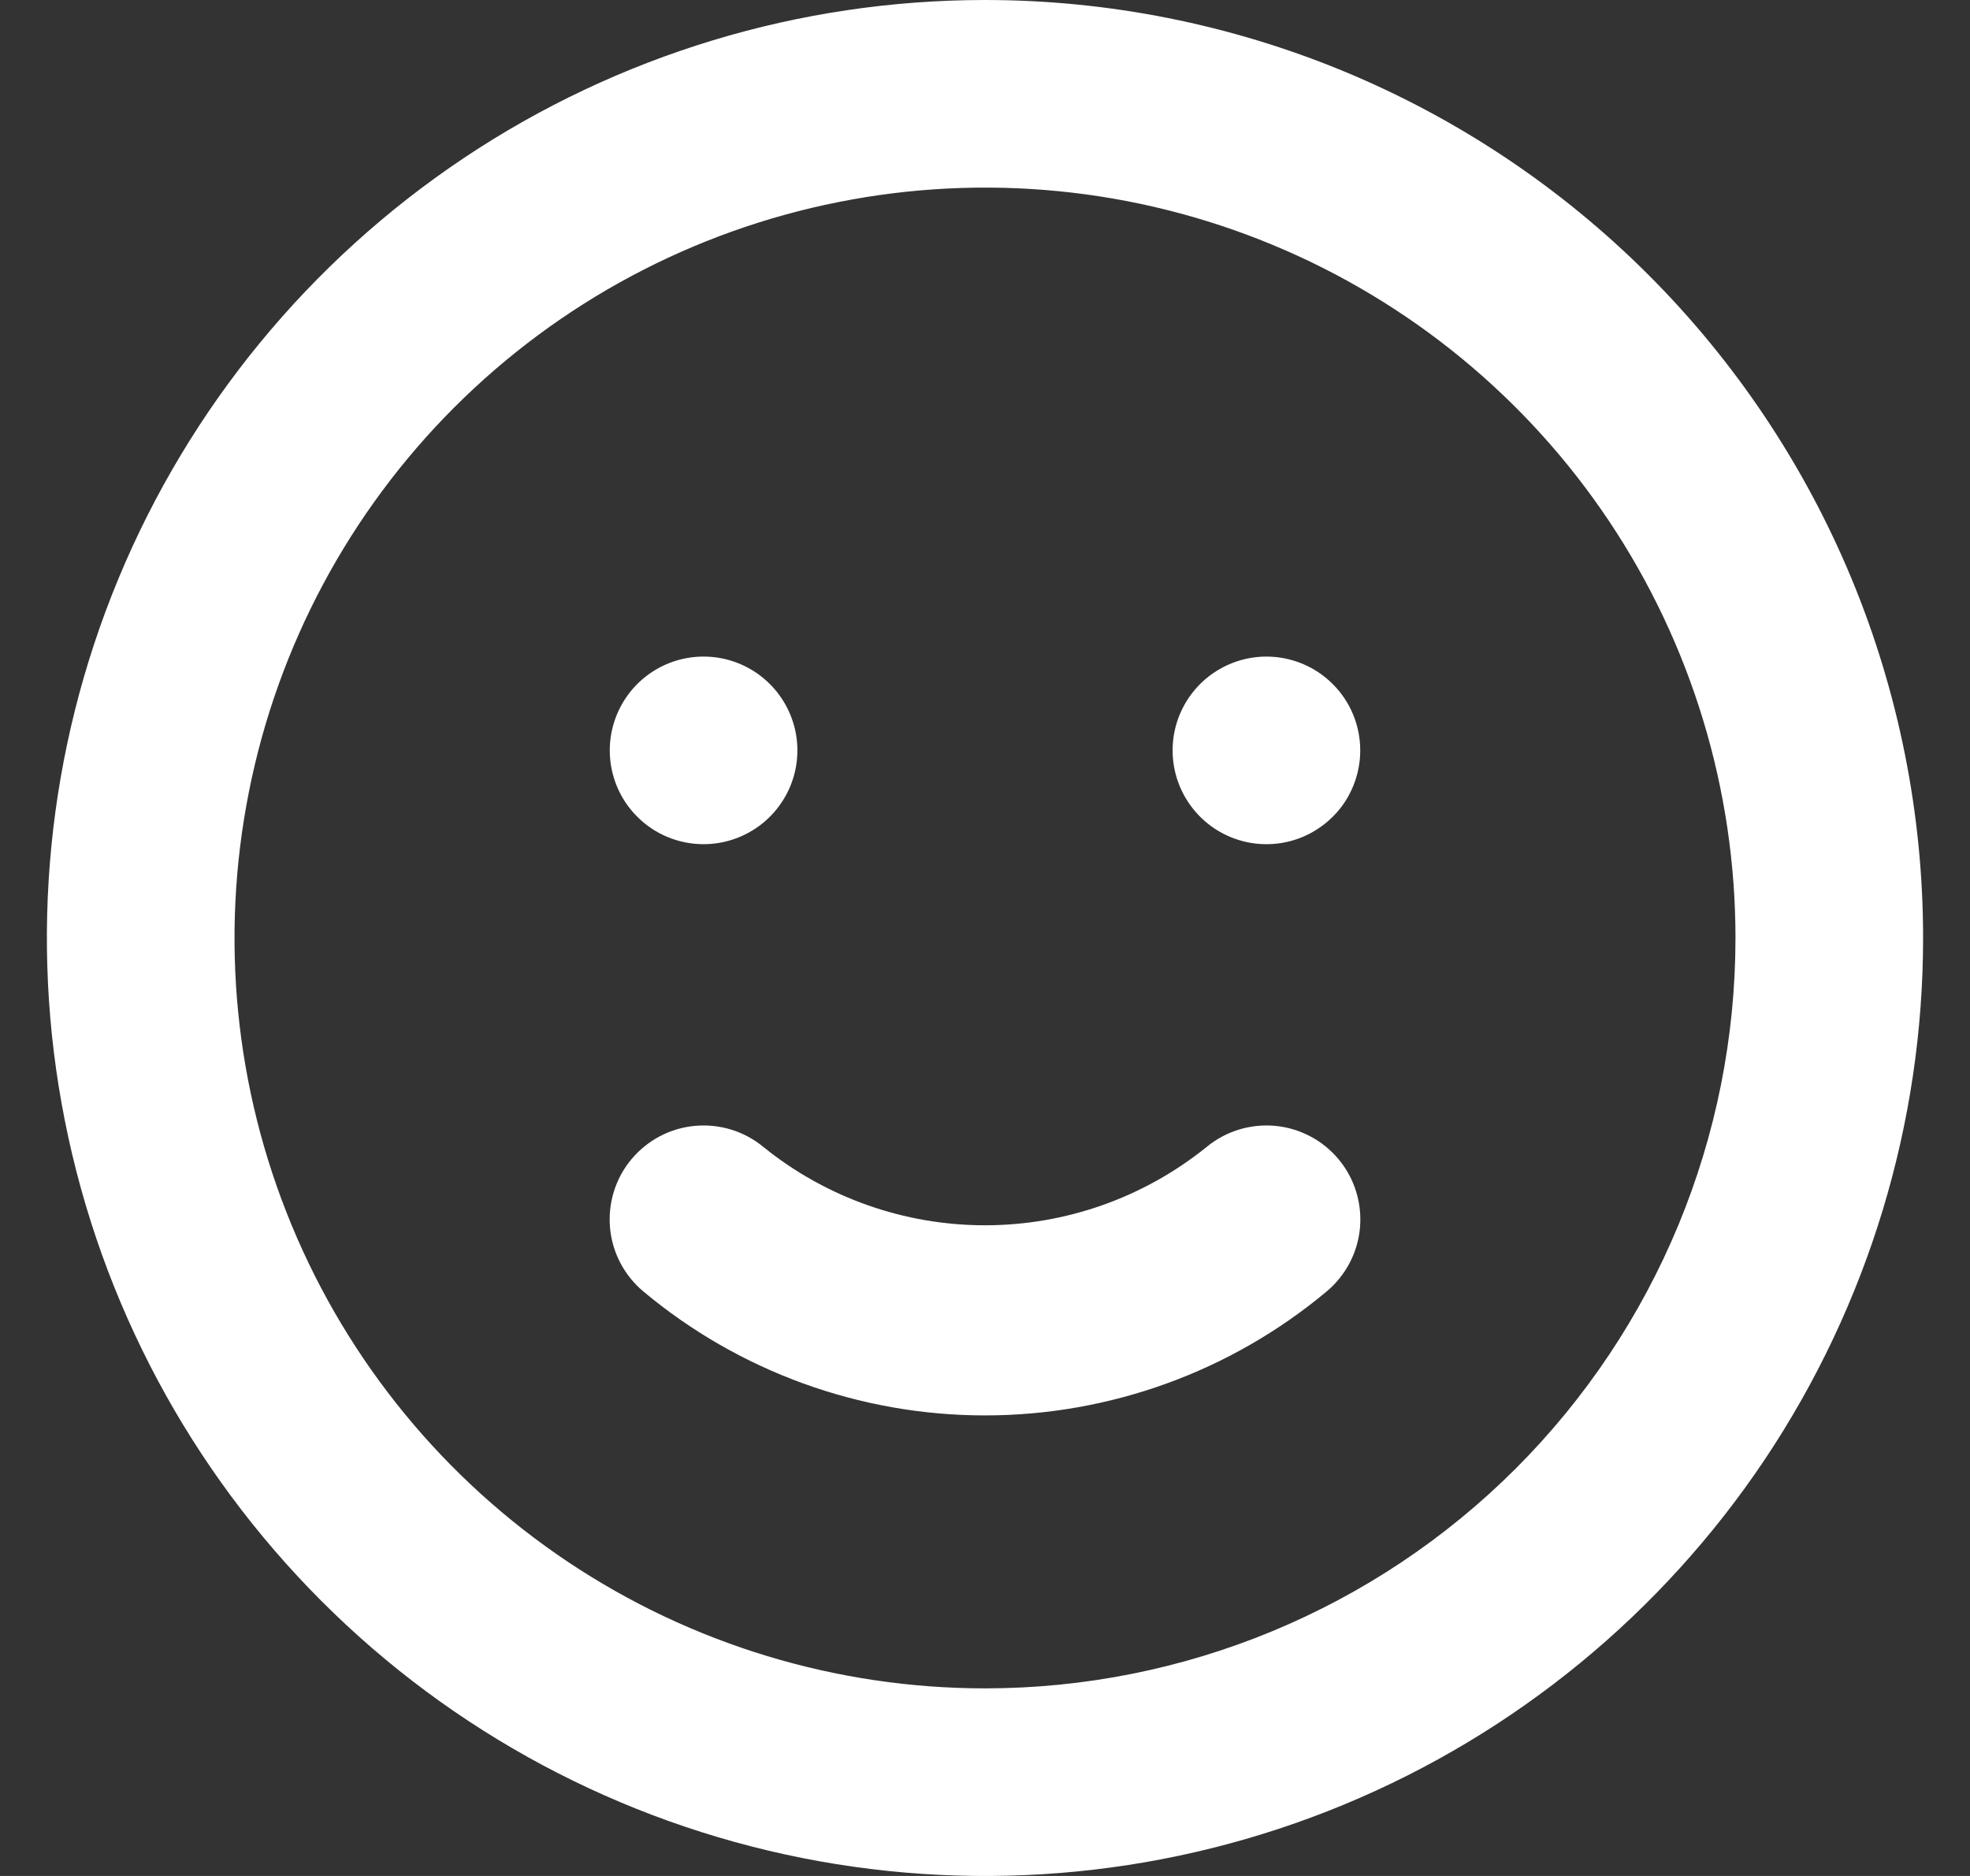 <svg width="21" height="20" viewBox="0 0 21 20" fill="none" xmlns="http://www.w3.org/2000/svg">
<rect x="0" y="0" width="21" height="20" fill="#333333" stroke="none"/>
<path d="M12.86 12.23C12.191 12.769 11.359 13.063 10.5 13.063C9.641 13.063 8.808 12.769 8.14 12.23C7.936 12.06 7.673 11.979 7.408 12.003C7.144 12.027 6.9 12.156 6.73 12.36C6.56 12.564 6.479 12.828 6.503 13.092C6.527 13.356 6.656 13.6 6.86 13.77C7.881 14.623 9.17 15.09 10.5 15.09C11.83 15.09 13.119 14.623 14.14 13.77C14.344 13.6 14.473 13.356 14.497 13.092C14.521 12.828 14.44 12.564 14.27 12.36C14.186 12.259 14.083 12.175 13.966 12.114C13.85 12.053 13.723 12.015 13.592 12.003C13.328 11.979 13.064 12.06 12.86 12.23V12.23ZM7.5 9C7.698 9 7.891 8.941 8.056 8.831C8.22 8.722 8.348 8.565 8.424 8.383C8.5 8.2 8.519 7.999 8.481 7.805C8.442 7.611 8.347 7.433 8.207 7.293C8.067 7.153 7.889 7.058 7.695 7.019C7.501 6.981 7.3 7 7.117 7.076C6.935 7.152 6.778 7.28 6.669 7.444C6.559 7.609 6.5 7.802 6.5 8C6.5 8.265 6.605 8.52 6.793 8.707C6.98 8.895 7.235 9 7.5 9ZM13.5 7C13.302 7 13.109 7.059 12.944 7.169C12.78 7.278 12.652 7.435 12.576 7.617C12.5 7.8 12.481 8.001 12.519 8.195C12.558 8.389 12.653 8.567 12.793 8.707C12.933 8.847 13.111 8.942 13.305 8.981C13.499 9.019 13.7 9 13.883 8.924C14.065 8.848 14.222 8.72 14.332 8.556C14.441 8.391 14.5 8.198 14.5 8C14.5 7.735 14.395 7.48 14.207 7.293C14.02 7.105 13.765 7 13.5 7ZM10.5 0C8.522 0 6.589 0.586 4.944 1.685C3.3 2.784 2.018 4.346 1.261 6.173C0.504 8 0.306 10.011 0.692 11.951C1.078 13.891 2.03 15.672 3.429 17.071C4.827 18.47 6.609 19.422 8.549 19.808C10.489 20.194 12.5 19.996 14.327 19.239C16.154 18.482 17.716 17.2 18.815 15.556C19.913 13.911 20.5 11.978 20.5 10C20.5 8.687 20.241 7.386 19.739 6.173C19.236 4.96 18.5 3.858 17.571 2.929C16.642 2 15.54 1.264 14.327 0.761C13.114 0.259 11.813 0 10.5 0V0ZM10.5 18C8.918 18 7.371 17.531 6.055 16.652C4.74 15.773 3.714 14.523 3.109 13.062C2.503 11.6 2.345 9.991 2.654 8.439C2.962 6.887 3.724 5.462 4.843 4.343C5.962 3.224 7.387 2.462 8.939 2.154C10.491 1.845 12.1 2.003 13.562 2.609C15.023 3.214 16.273 4.24 17.152 5.555C18.031 6.871 18.5 8.418 18.5 10C18.5 12.122 17.657 14.157 16.157 15.657C14.657 17.157 12.622 18 10.5 18V18Z" fill="white"/>
</svg>

